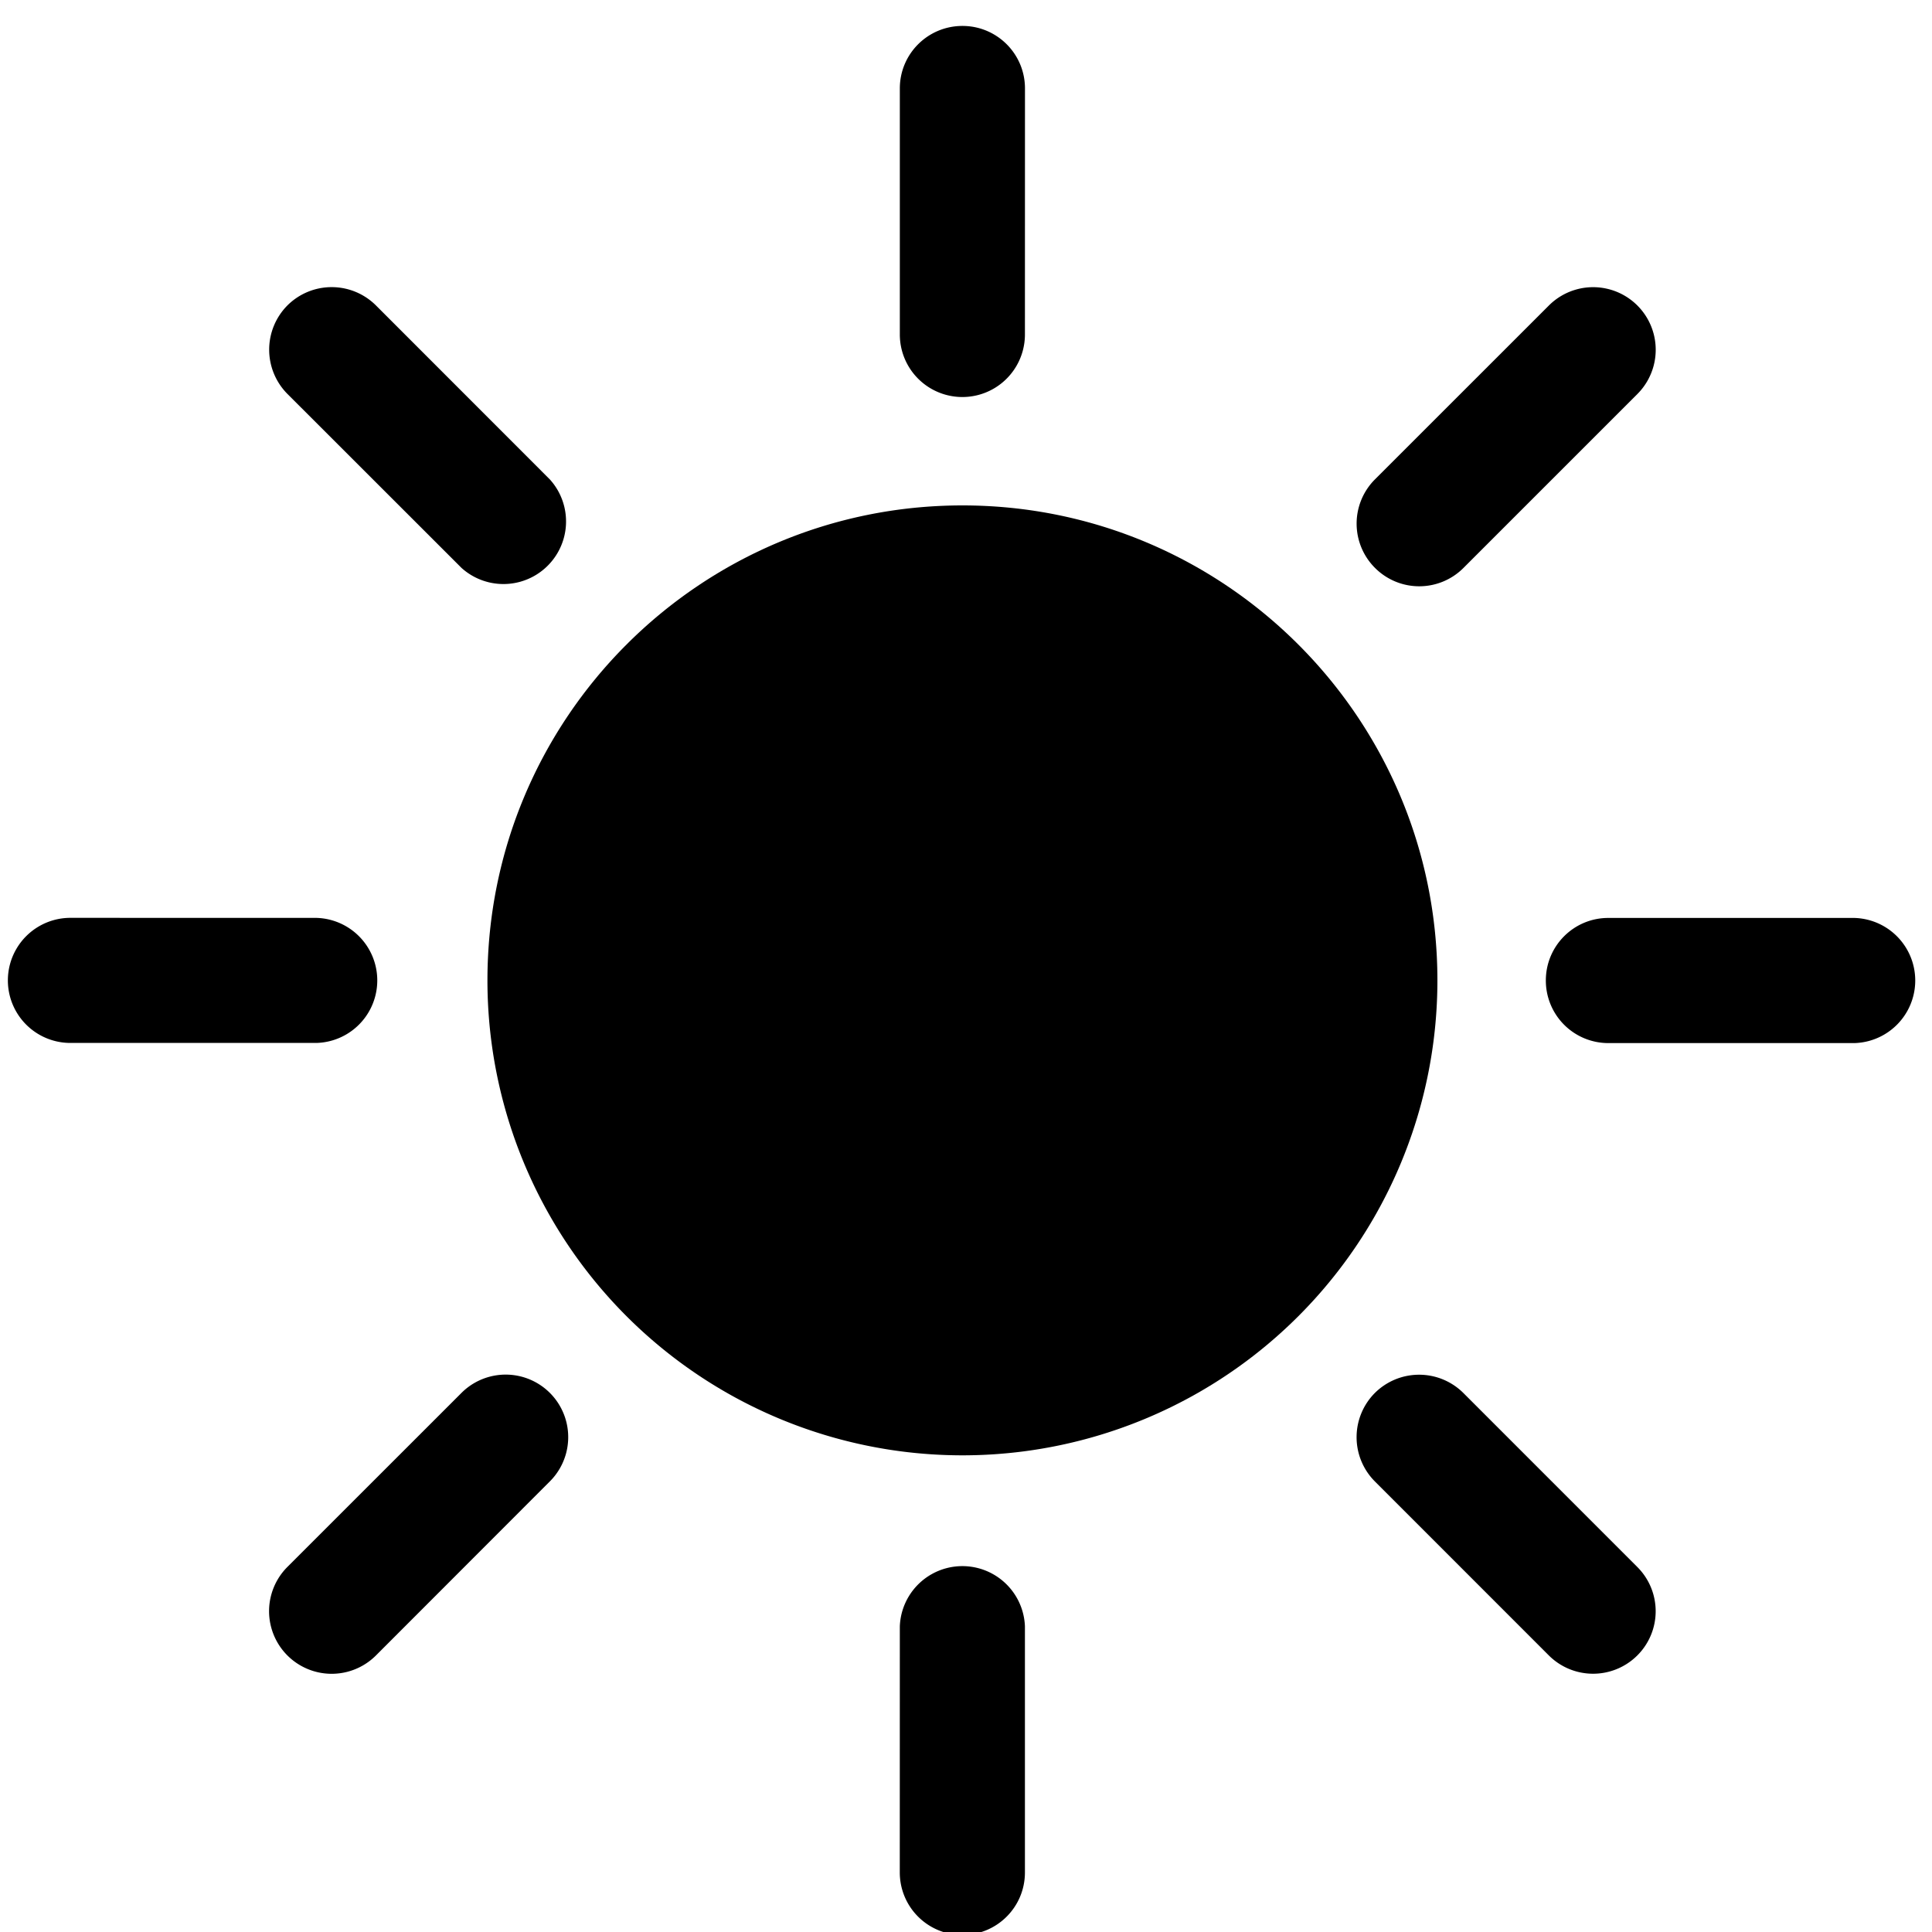 <svg xmlns="http://www.w3.org/2000/svg" xmlns:xlink="http://www.w3.org/1999/xlink" width="40" height="40" viewBox="0 0 40 40"><defs><path id="fpvka" d="M296.76 702.297a9.832 9.832 0 0 1-9.833 9.834 9.833 9.833 0 0 1-9.835-9.834c0-5.431 4.402-9.833 9.835-9.833 5.43 0 9.833 4.402 9.833 9.833z"/><path id="fpvkb" d="M288.22 688.925a1.293 1.293 0 1 1-2.59 0v-5.094c0-.716.58-1.294 1.297-1.294.714 0 1.294.578 1.294 1.294z"/><path id="fpvkc" d="M278.385 691.927a1.296 1.296 0 0 1-1.831 1.83l-3.603-3.601a1.3 1.3 0 0 1 0-1.833 1.298 1.298 0 0 1 1.832 0z"/><path id="fpvkd" d="M273.552 701.004a1.295 1.295 0 0 1 0 2.589h-5.094a1.295 1.295 0 0 1 0-2.59z"/><path id="fpvke" d="M276.554 710.839a1.294 1.294 0 1 1 1.831 1.831l-3.602 3.605a1.296 1.296 0 0 1-1.832-1.834z"/><path id="fpvkf" d="M285.63 715.67a1.296 1.296 0 0 1 2.59 0v5.097c0 .716-.578 1.294-1.296 1.294a1.294 1.294 0 0 1-1.295-1.294z"/><path id="fpvkg" d="M295.464 712.67a1.297 1.297 0 0 1 .001-1.83 1.299 1.299 0 0 1 1.832 0l3.601 3.602a1.293 1.293 0 0 1 0 1.833 1.297 1.297 0 0 1-1.83 0z"/><path id="fpvkh" d="M300.297 703.596a1.294 1.294 0 0 1-1.292-1.297c0-.716.579-1.294 1.293-1.294h5.094a1.296 1.296 0 0 1 .002 2.591z"/><path id="fpvki" d="M297.298 693.76a1.293 1.293 0 0 1-1.83-.002 1.295 1.295 0 0 1-.003-1.831l3.602-3.601a1.295 1.295 0 1 1 1.834 1.831z"/></defs><g><g transform="translate(-267 -682)"><use  xlink:href="#fpvka"/></g><g transform="translate(-267 -682)"><use  xlink:href="#fpvkb"/></g><g transform="translate(-267 -682)"><use  xlink:href="#fpvkc"/></g><g transform="translate(-267 -682)"><use  xlink:href="#fpvkd"/></g><g transform="translate(-267 -682)"><use  xlink:href="#fpvke"/></g><g transform="translate(-267 -682)"><use  xlink:href="#fpvkf"/></g><g transform="translate(-267 -682)"><use  xlink:href="#fpvkg"/></g><g transform="translate(-267 -682)"><use  xlink:href="#fpvkh"/></g><g transform="translate(-267 -682)"><use  xlink:href="#fpvki"/></g></g></svg>
